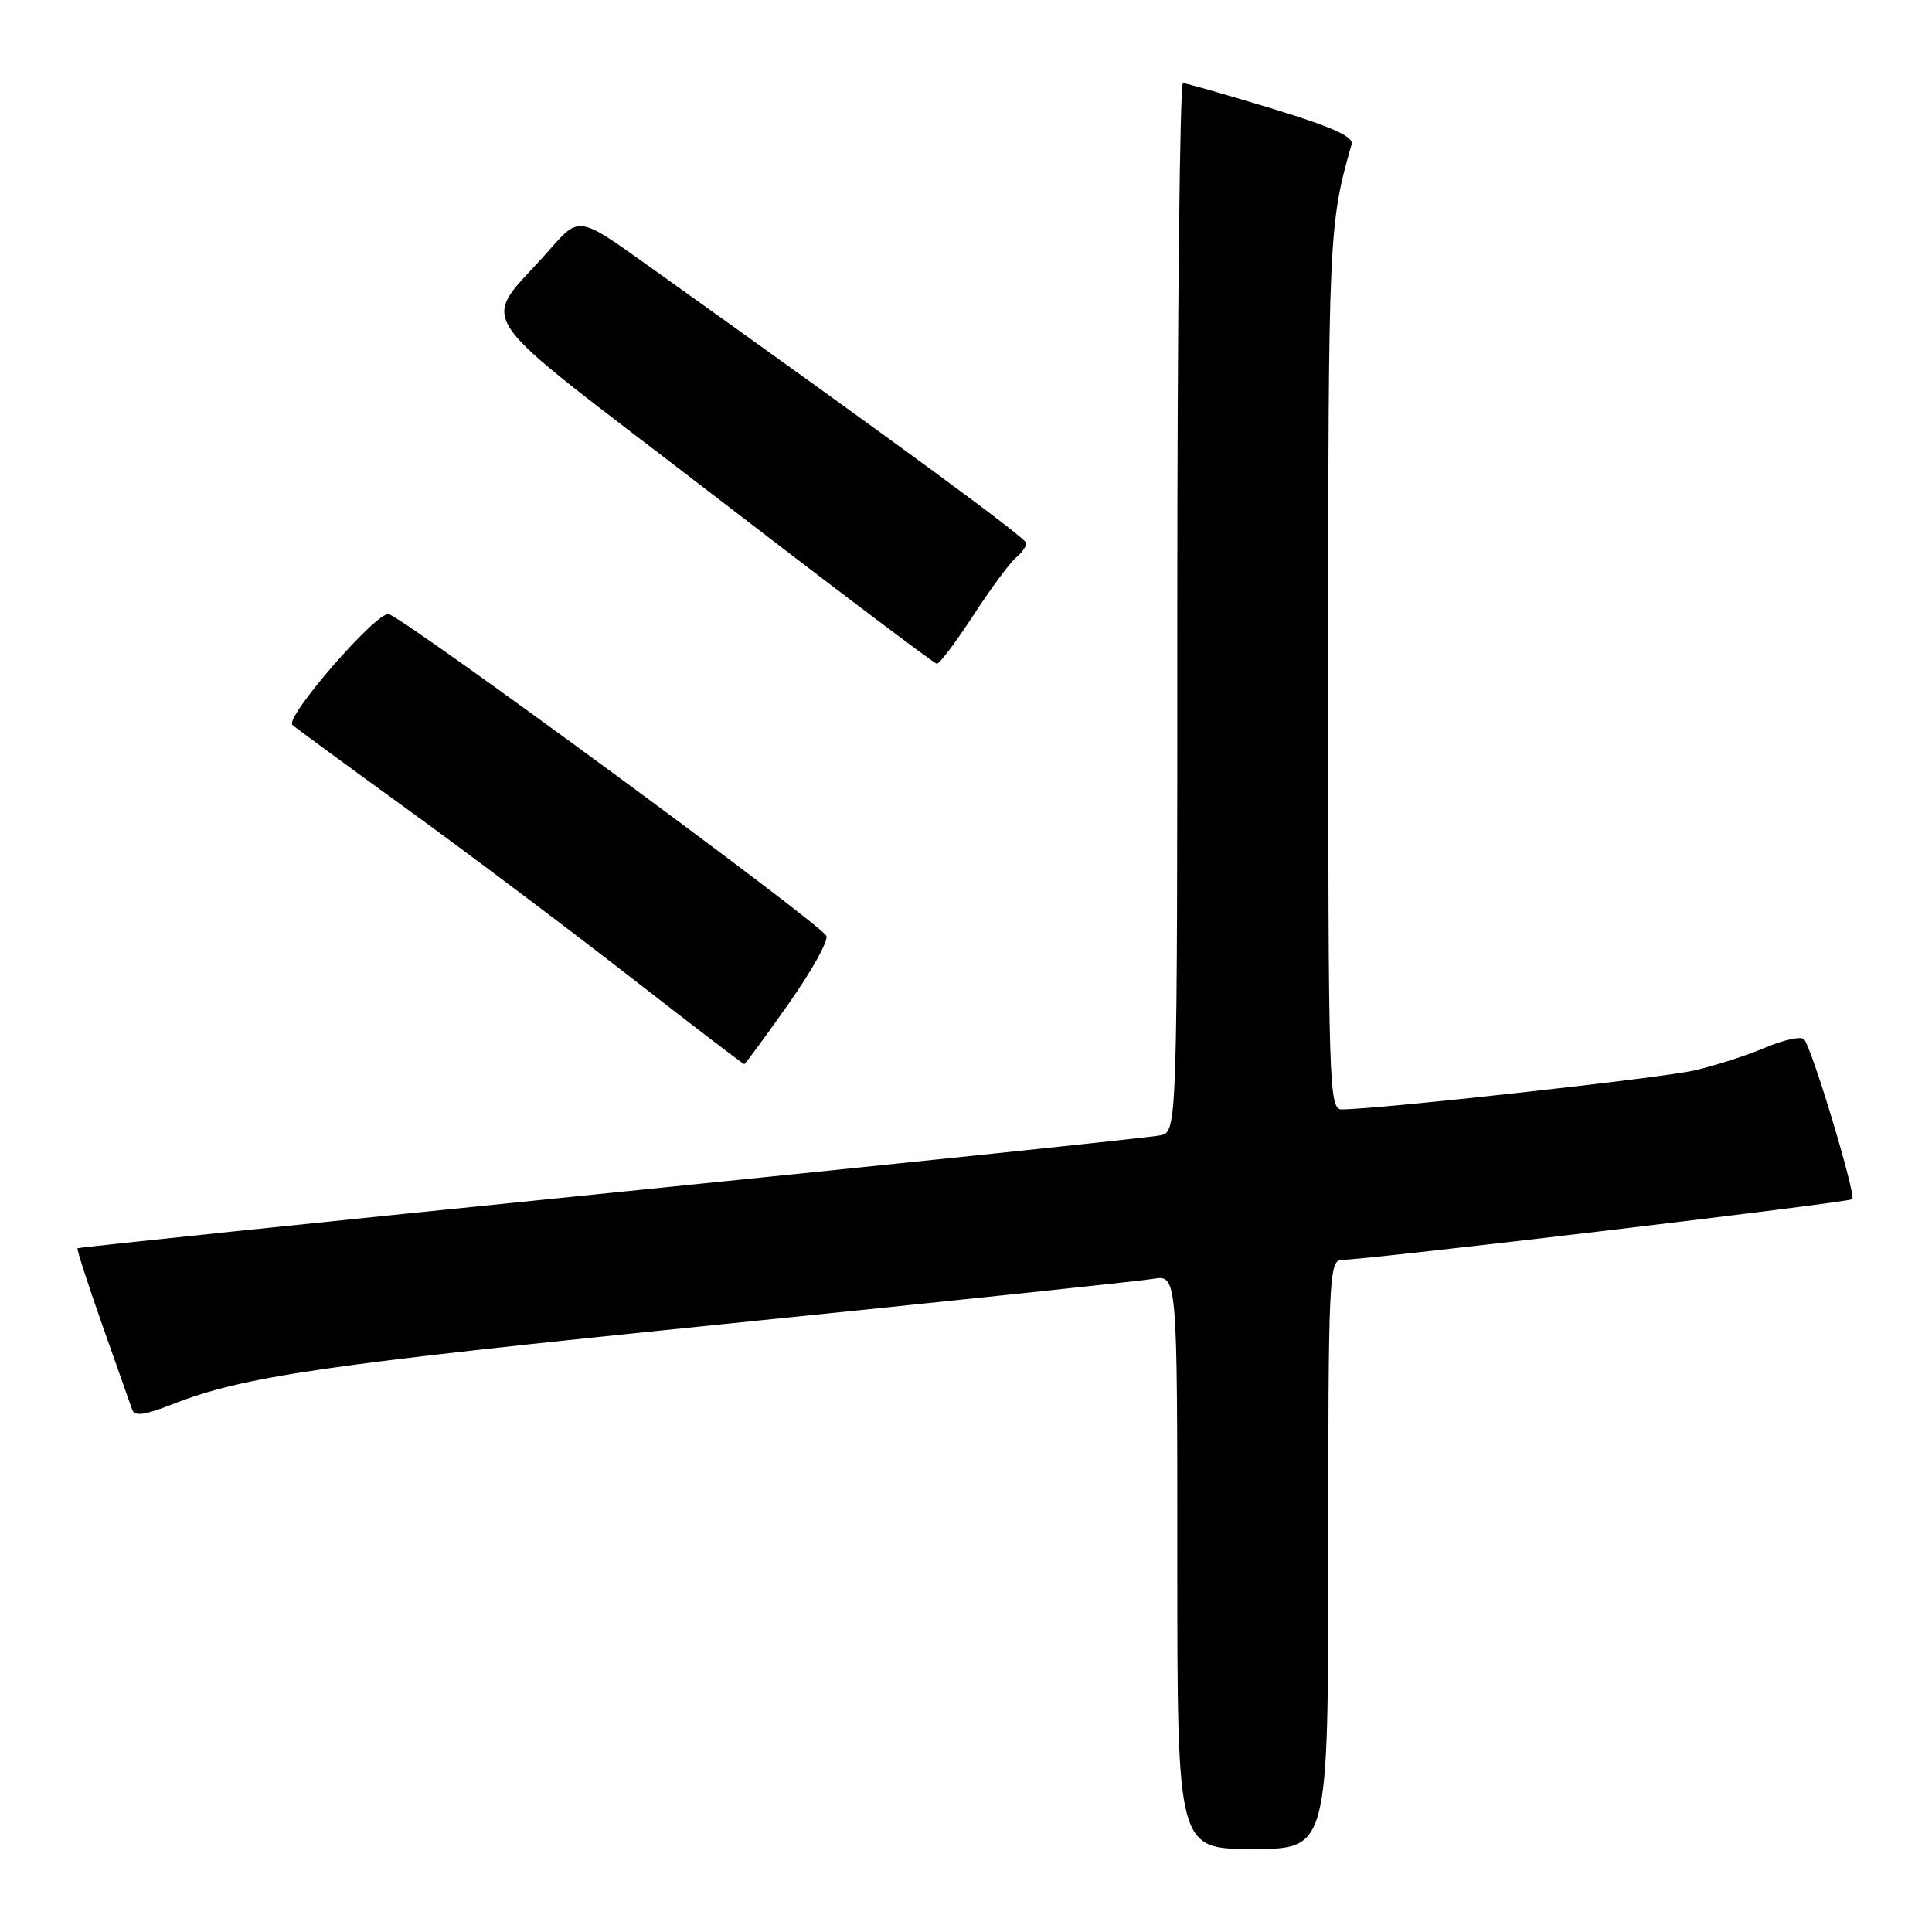 <?xml version="1.0" encoding="UTF-8" standalone="no"?>
<!DOCTYPE svg PUBLIC "-//W3C//DTD SVG 1.1//EN" "http://www.w3.org/Graphics/SVG/1.1/DTD/svg11.dtd" >
<svg xmlns="http://www.w3.org/2000/svg" xmlns:xlink="http://www.w3.org/1999/xlink" version="1.1" viewBox="0 0 256 256">
 <g >
 <path fill="currentColor"
d=" M 176.00 206.00 C 176.00 169.54 176.11 167.00 177.75 166.95 C 181.79 166.85 245.01 159.33 245.43 158.90 C 245.97 158.36 240.10 138.87 239.05 137.71 C 238.65 137.28 236.34 137.78 233.91 138.81 C 231.49 139.85 227.25 141.21 224.50 141.84 C 220.10 142.85 182.49 147.00 177.78 147.00 C 176.09 147.00 176.00 143.94 176.00 88.72 C 176.00 31.11 176.06 29.73 179.10 19.11 C 179.39 18.11 176.41 16.78 168.50 14.37 C 162.45 12.53 157.16 11.02 156.75 11.01 C 156.34 11.01 156.00 42.27 156.00 80.48 C 156.00 149.96 156.00 149.96 153.75 150.44 C 152.51 150.71 119.78 154.13 81.00 158.05 C 42.22 161.97 10.40 165.28 10.27 165.40 C 10.15 165.52 11.62 170.09 13.55 175.56 C 15.49 181.03 17.26 186.06 17.50 186.75 C 17.83 187.70 19.09 187.54 22.72 186.12 C 32.29 182.36 42.47 180.87 95.50 175.49 C 125.20 172.47 150.96 169.76 152.75 169.46 C 156.00 168.91 156.00 168.91 156.00 206.95 C 156.00 245.00 156.00 245.00 166.00 245.00 C 176.00 245.00 176.00 245.00 176.00 206.00 Z  M 104.49 133.01 C 107.59 128.61 109.84 124.55 109.49 123.99 C 108.32 122.09 54.48 82.51 51.54 81.38 C 50.07 80.81 37.65 95.09 38.75 96.06 C 39.16 96.43 46.02 101.47 54.00 107.25 C 61.98 113.04 75.22 123.00 83.43 129.39 C 91.63 135.77 98.47 141.00 98.61 141.00 C 98.75 141.00 101.40 137.40 104.49 133.01 Z  M 128.96 81.55 C 131.27 78.01 133.80 74.58 134.58 73.93 C 135.36 73.28 136.00 72.41 136.00 71.98 C 136.00 71.31 118.69 58.61 85.60 35.00 C 76.71 28.65 76.71 28.65 72.83 33.08 C 63.60 43.62 61.15 39.91 94.23 65.37 C 110.33 77.76 123.78 87.92 124.13 87.95 C 124.48 87.98 126.65 85.10 128.96 81.55 Z "/>
</g>
</svg>